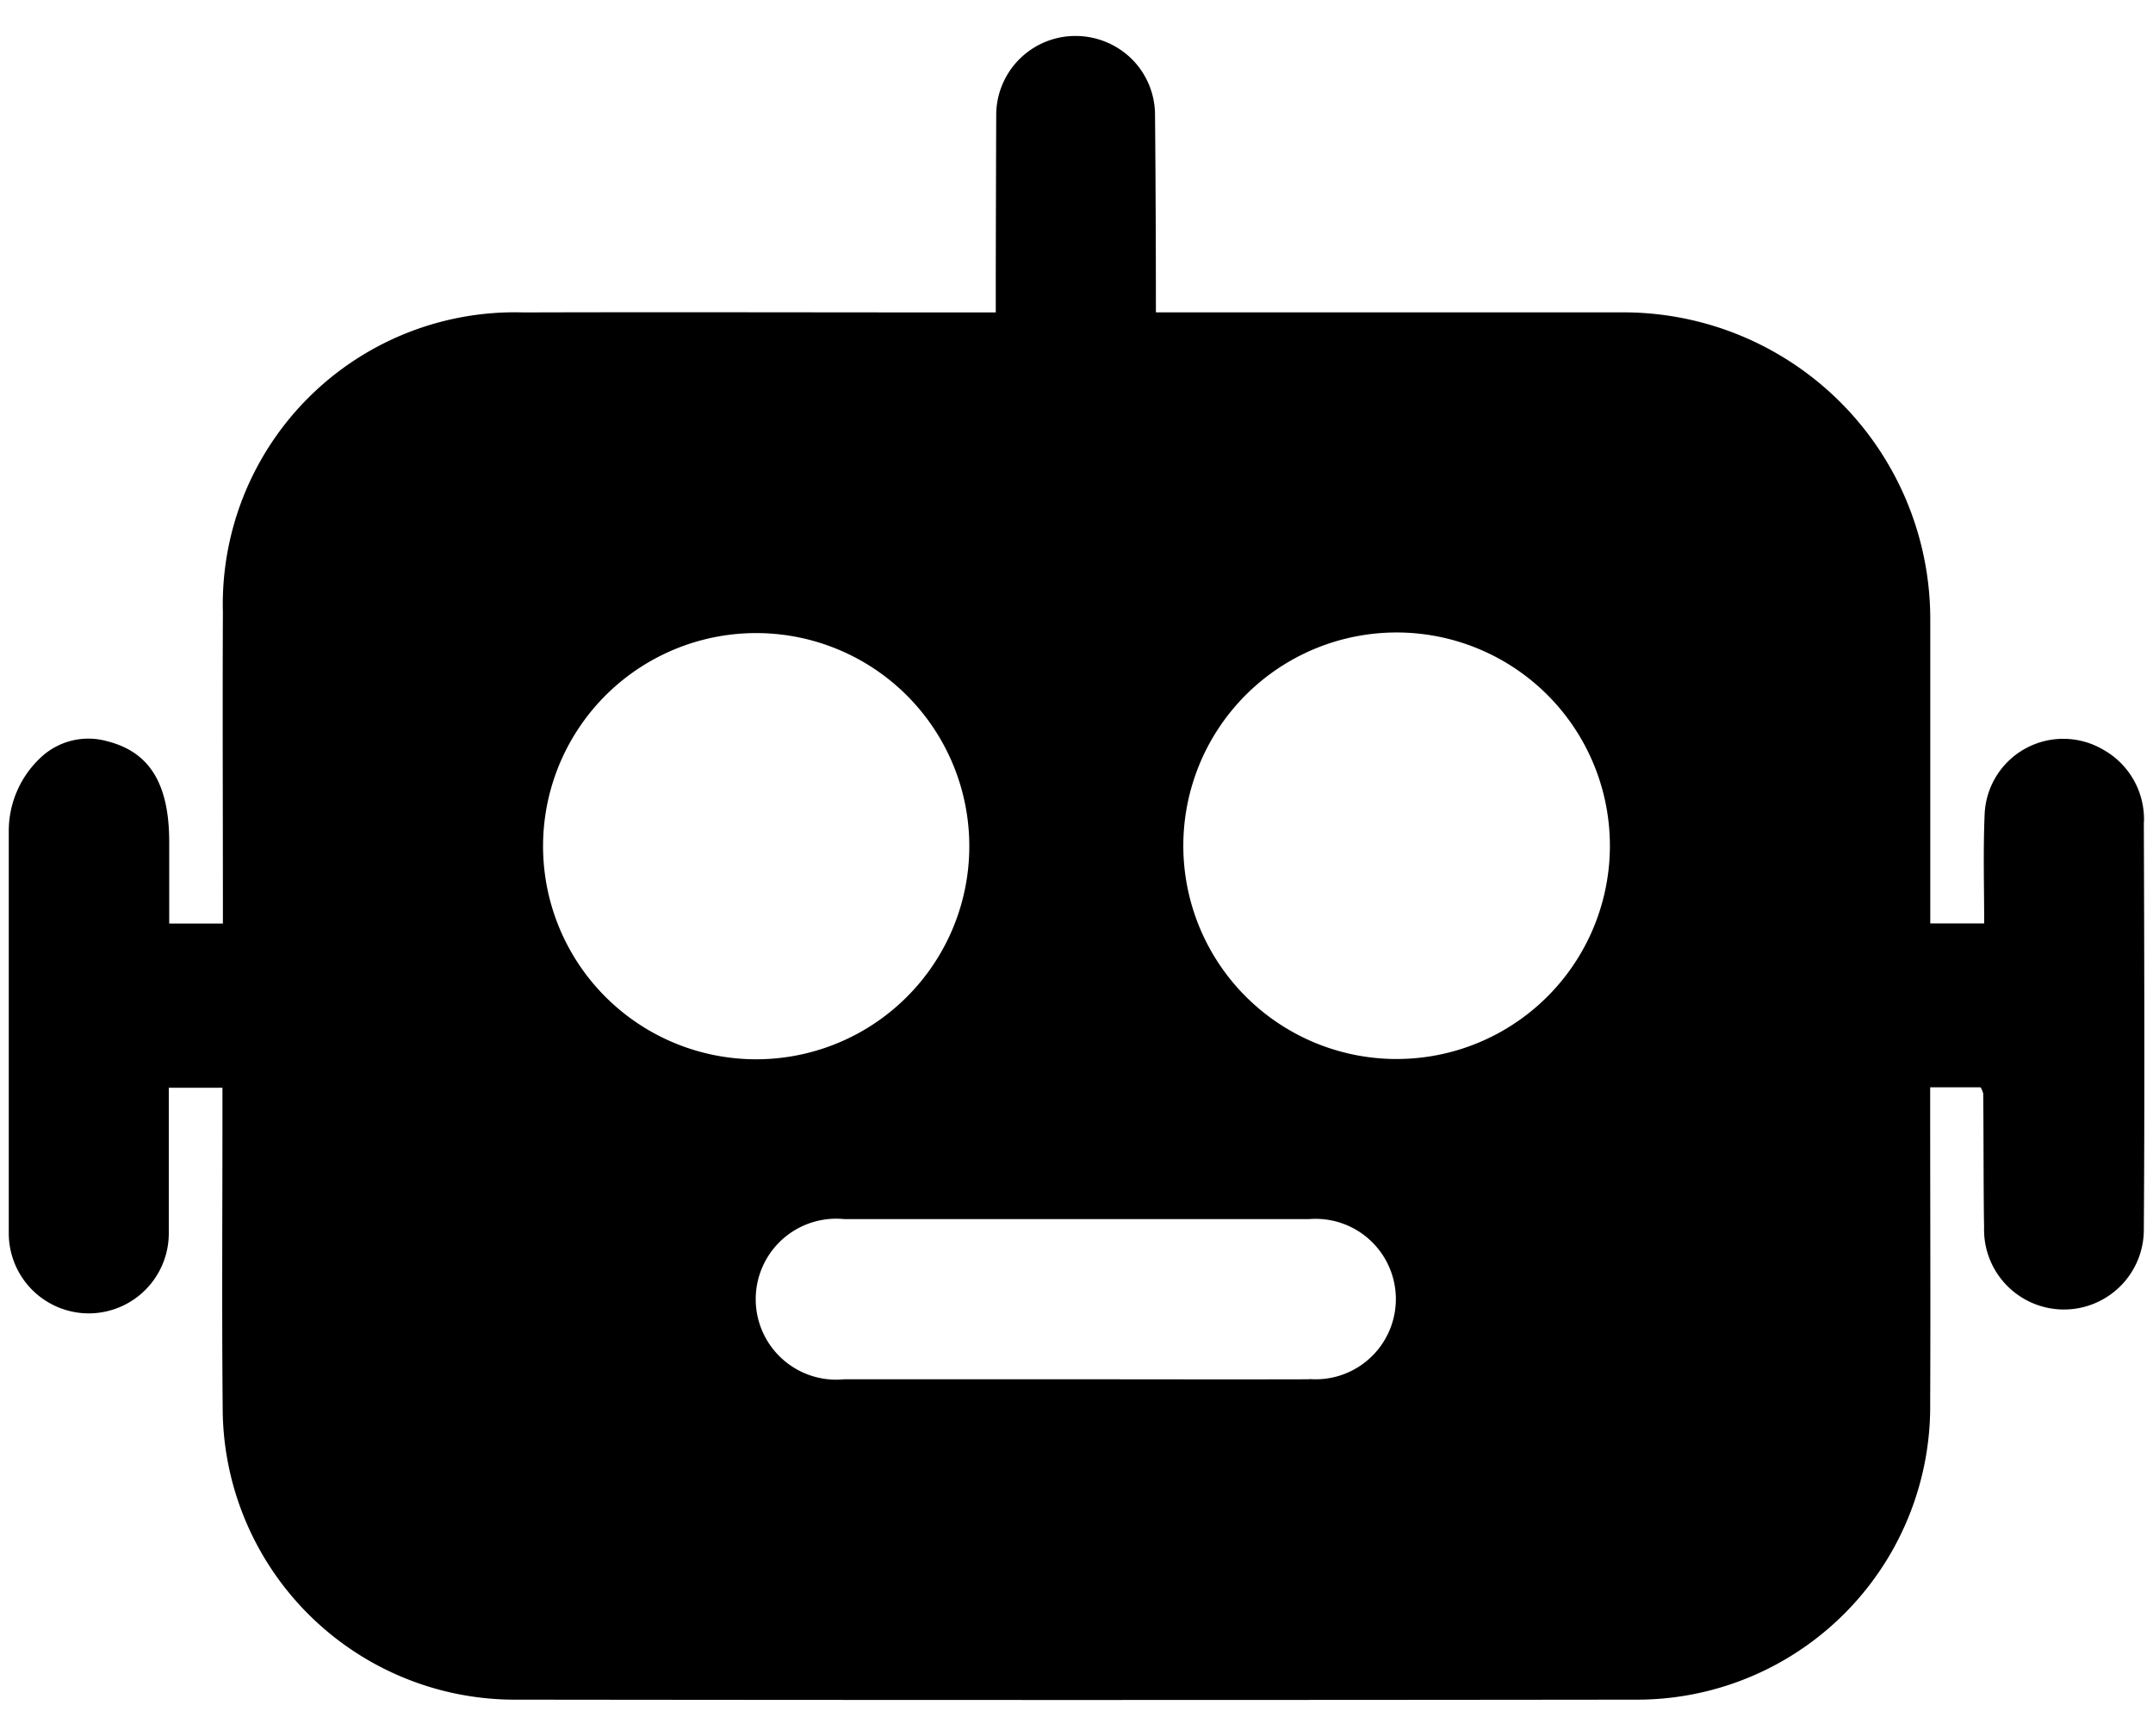 <svg xmlns="http://www.w3.org/2000/svg" xmlns:xlink="http://www.w3.org/1999/xlink" width="93" height="75" viewBox="0 0 93 75">
  <defs>
    <clipPath id="clip-offline_dark">
      <rect width="93" height="75"/>
    </clipPath>
  </defs>
  <g id="offline_dark" clip-path="url(#clip-offline_dark)">
    <path id="Path_11704" data-name="Path 11704" d="M92.23,33.967a3.44,3.44,0,0,0-1.764-3.144,3.4,3.4,0,0,0-5.118,2.808c-.067,1.572-.019,3.134-.019,4.7H83V25.188A13.255,13.255,0,0,0,69.765,11.933H49.551c0-2.137-.01-5.626-.038-8.54a3.415,3.415,0,0,0-1-2.4,3.457,3.457,0,0,0-2.4-1,3.42,3.42,0,0,0-3.46,3.422c-.01,2.779-.019,6.182-.019,7.342v1.179h-1.39c-6.335,0-12.68-.019-19.015,0A12.614,12.614,0,0,0,9.249,24.891c-.019,4.112,0,8.214,0,12.316v1.131H6.93V34.81c0-2.521-.853-3.891-2.684-4.351a3,3,0,0,0-2.9.738A4.335,4.335,0,0,0,0,34.35V51.717a3.461,3.461,0,0,0,3.5,3.46h0a3.461,3.461,0,0,0,3.412-3.46V45.43H9.23V46.7c0,4.179-.029,8.358.01,12.536A12.624,12.624,0,0,0,22.006,71.864q24.1.029,48.19,0a12.671,12.671,0,0,0,12.8-12.843c.019-4.14,0-8.281,0-12.431V45.411h2.176a.958.958,0,0,1,.115.268c.019,1.371.01,4.409.038,5.77a3.451,3.451,0,1,0,6.9.067c.038-5.291.019-12.258,0-17.559Zm-69.151.987A9.206,9.206,0,1,1,32.242,44.2a9.206,9.206,0,0,1-9.163-9.249Zm33.095,23.07c-3.345.01-6.7,0-10.044,0H36.085a3.477,3.477,0,1,1,0-6.92H56.174a3.466,3.466,0,1,1,0,6.91Zm4.917-13.907a9.213,9.213,0,1,1,8.022-8.2,9.213,9.213,0,0,1-8.022,8.2Z" transform="translate(0.379 1.561)"/>
  </g>
</svg>

